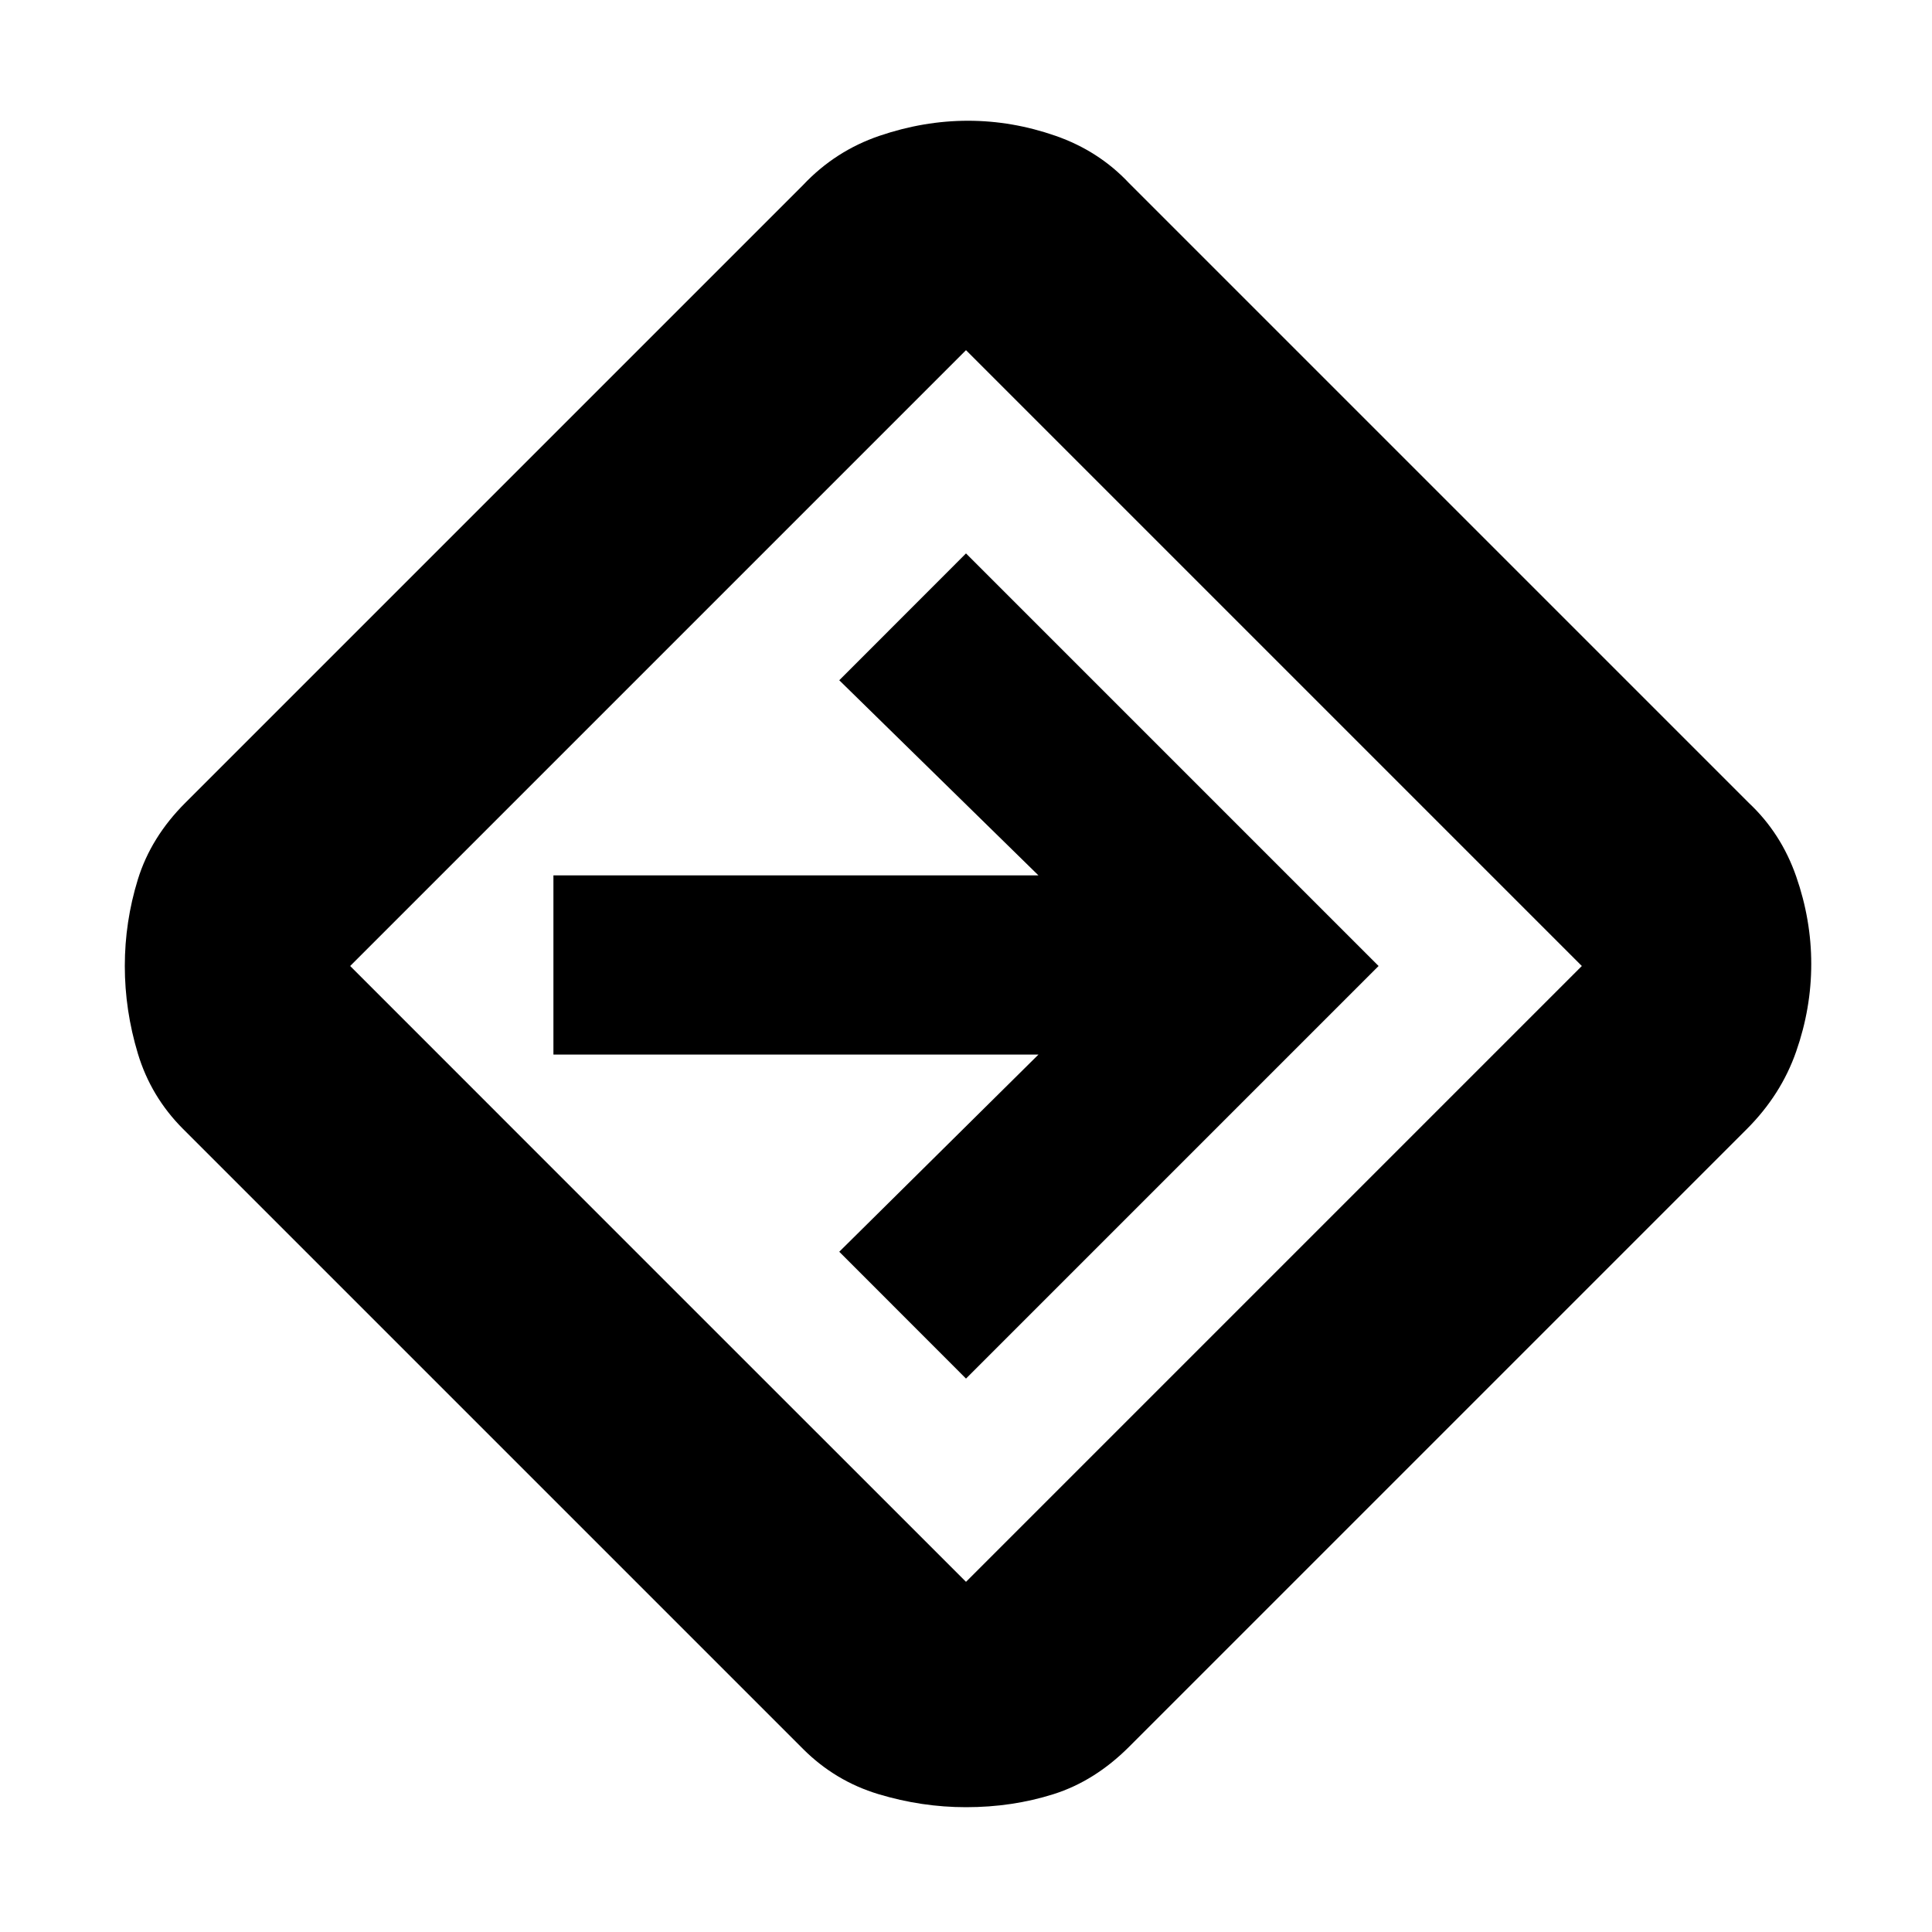 <svg xmlns="http://www.w3.org/2000/svg" height="20" width="20"><path d="M10 18.708q-.458 0-.906-.135t-.782-.469l-6.416-6.416q-.334-.334-.469-.782-.135-.448-.135-.906t.135-.896q.135-.437.49-.792l6.395-6.395q.334-.355.792-.511.458-.156.917-.156.458 0 .906.156t.761.49l6.416 6.416q.334.313.49.761.156.448.156.906 0 .459-.156.906-.156.448-.511.803l-6.395 6.395q-.355.355-.782.49-.427.135-.906.135Zm-3.188-5.52L10 16.375 16.375 10 10 3.625 3.625 10ZM10 14.271 14.271 10 10 5.729 8.688 7.042l2.062 2.02H5.729v1.855h5.021l-2.062 2.041ZM10 10Z"/></svg>